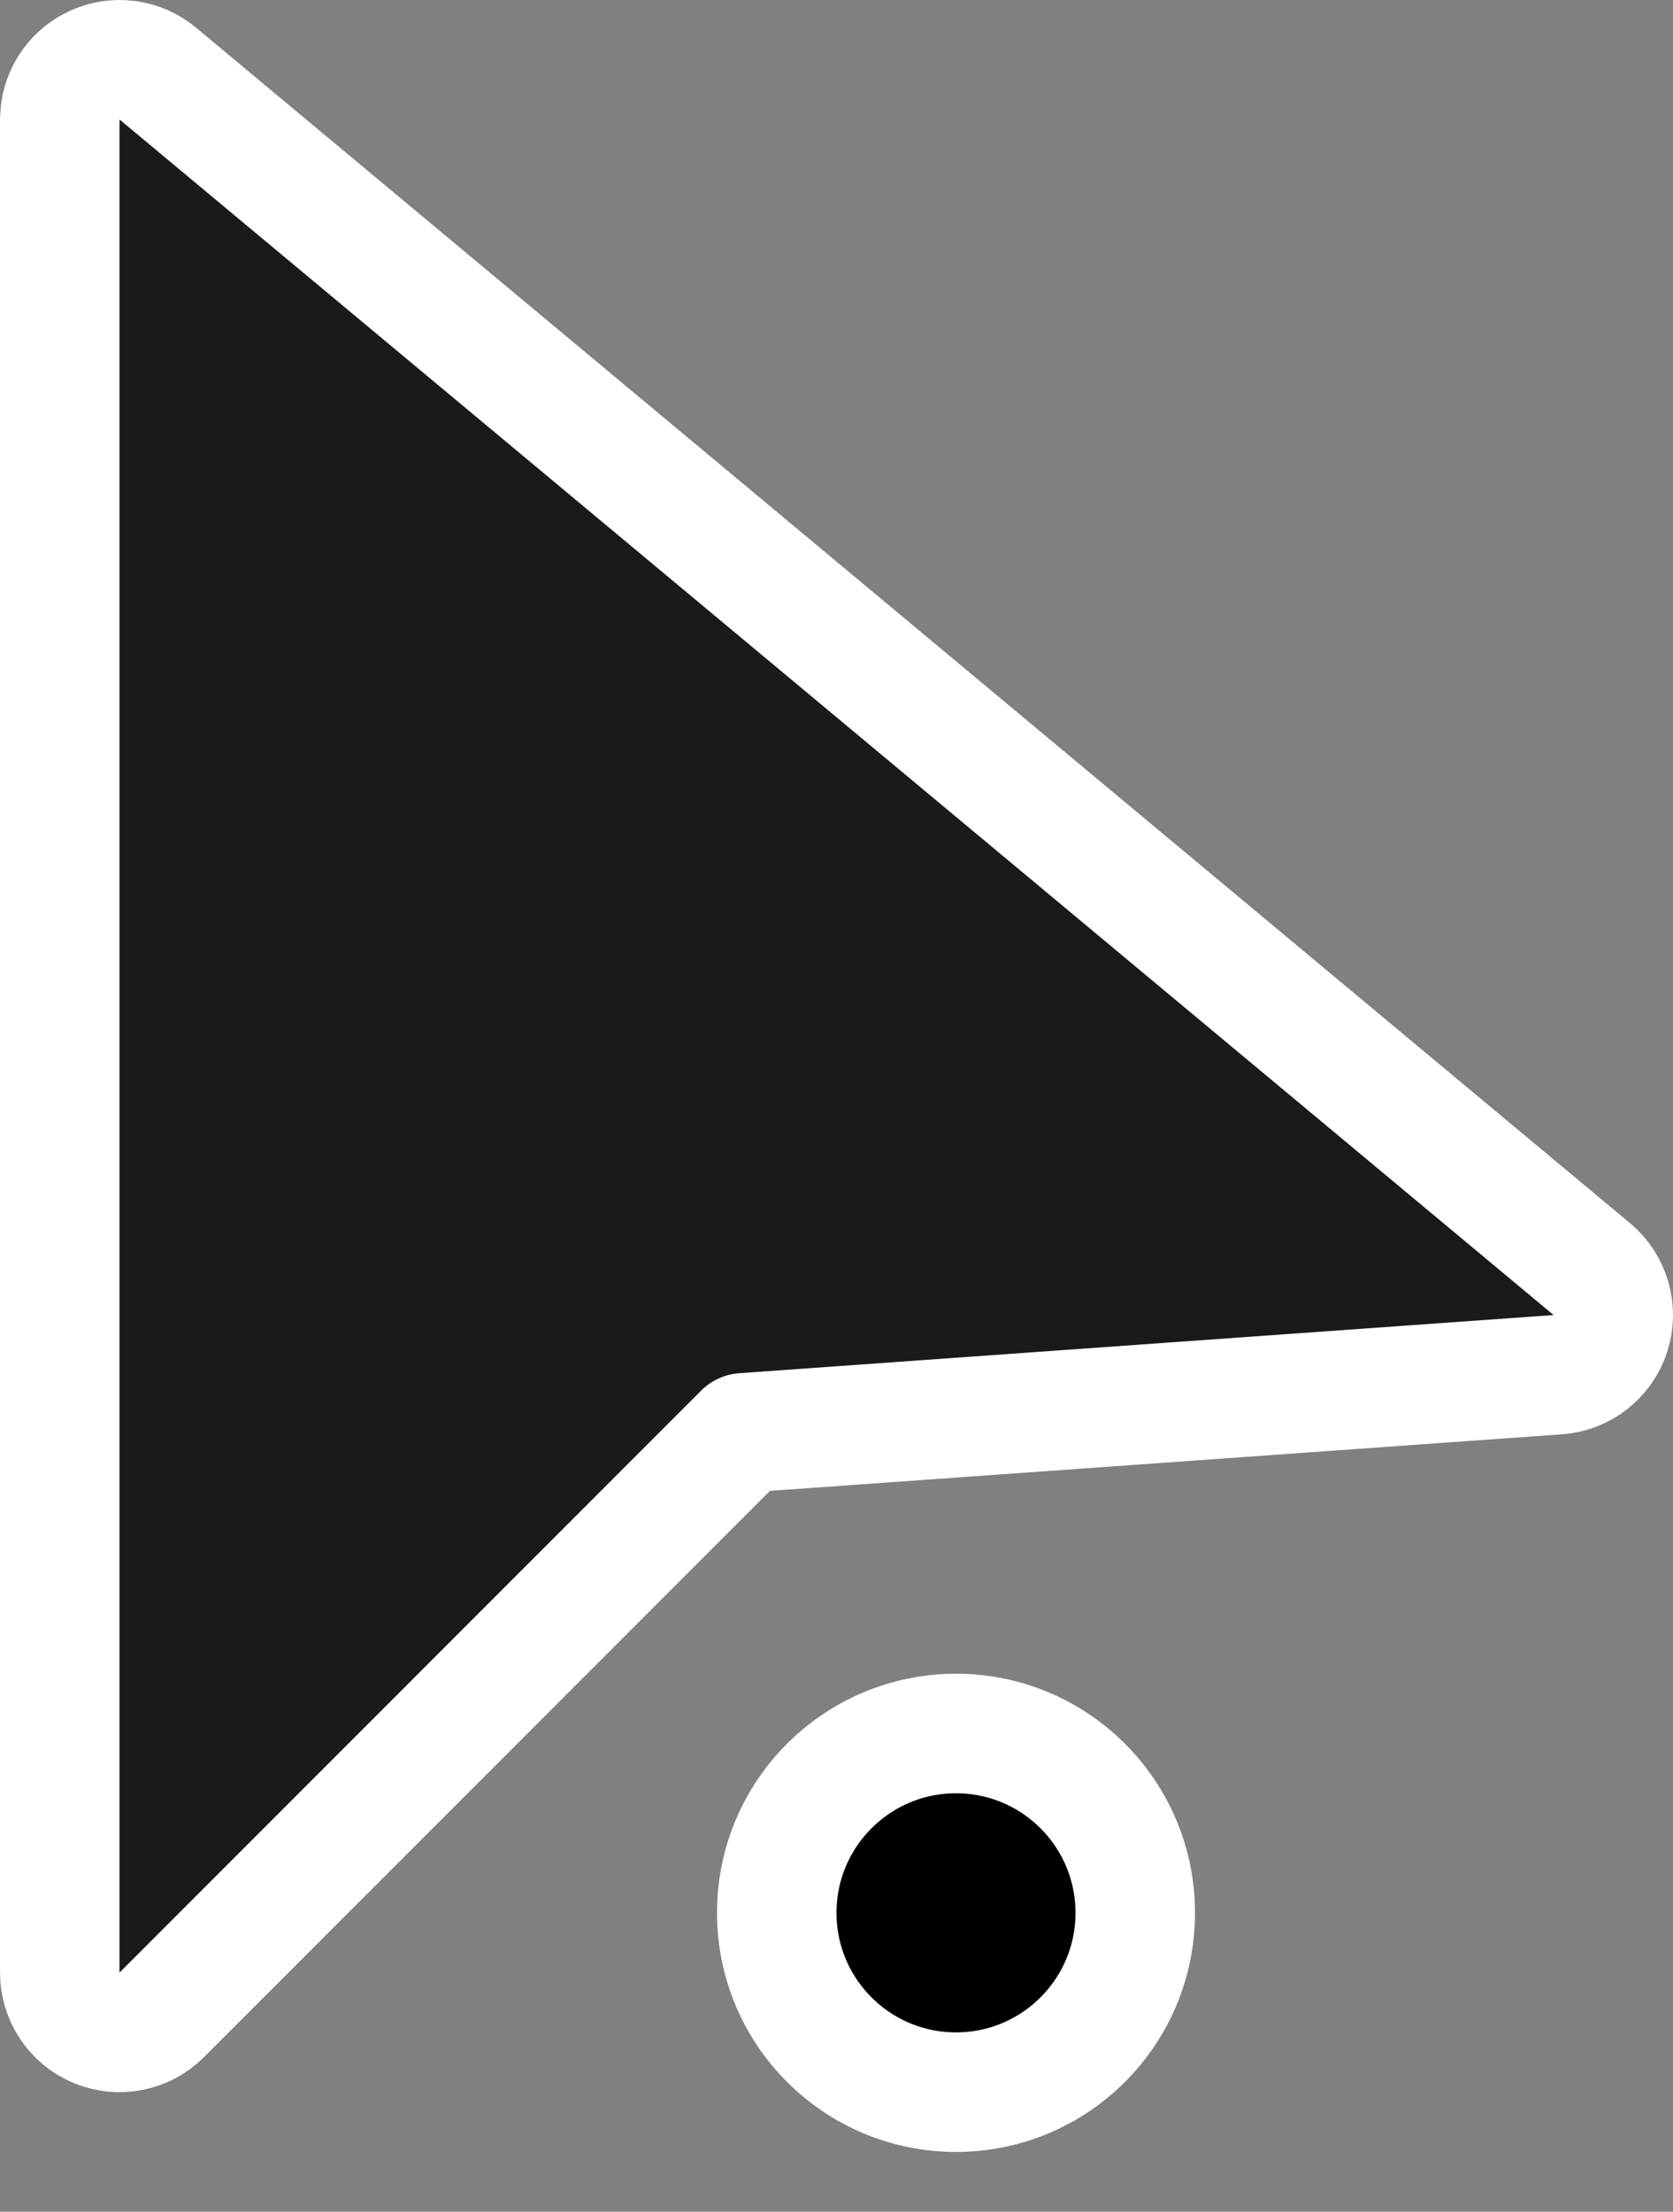 <svg width="28" height="37" viewBox="0 0 28 37" xmlns="http://www.w3.org/2000/svg">
<rect x="0" y="0" width="28" height="37" fill="#808080" stroke="none"/>
<path 
  d="
    M 1.576 1.095
    C 1.928 0.93 2.343 0.983 2.641 1.231
    L 26.641 21.231
    C 26.954 21.493 27.077 21.918 26.952 22.307
    C 26.827 22.695 26.478 22.968 26.071 22.997
    L 12.443 23.97
    L 2.707 33.707
    C 2.421 33.993 1.991 34.079 1.617 33.924
    C 1.244 33.769 1 33.404 1 33V2
    L 1.011 1.856
    C 1.059 1.527 1.269 1.239 1.576 1.095Z" 
  fill="black" 
  fill-opacity="0.8" 
  stroke="white" 
  stroke-width="2" 
  stroke-linejoin="round"
  stroke-linecap="round"
/>
<circle 
  cx="16" 
  cy="32" 
  r="3" 
  fill="black" 
  stroke="white" 
  stroke-width="2" 
  stroke-linejoin="round" 
  stroke-linecap="round"
/>
</svg>
